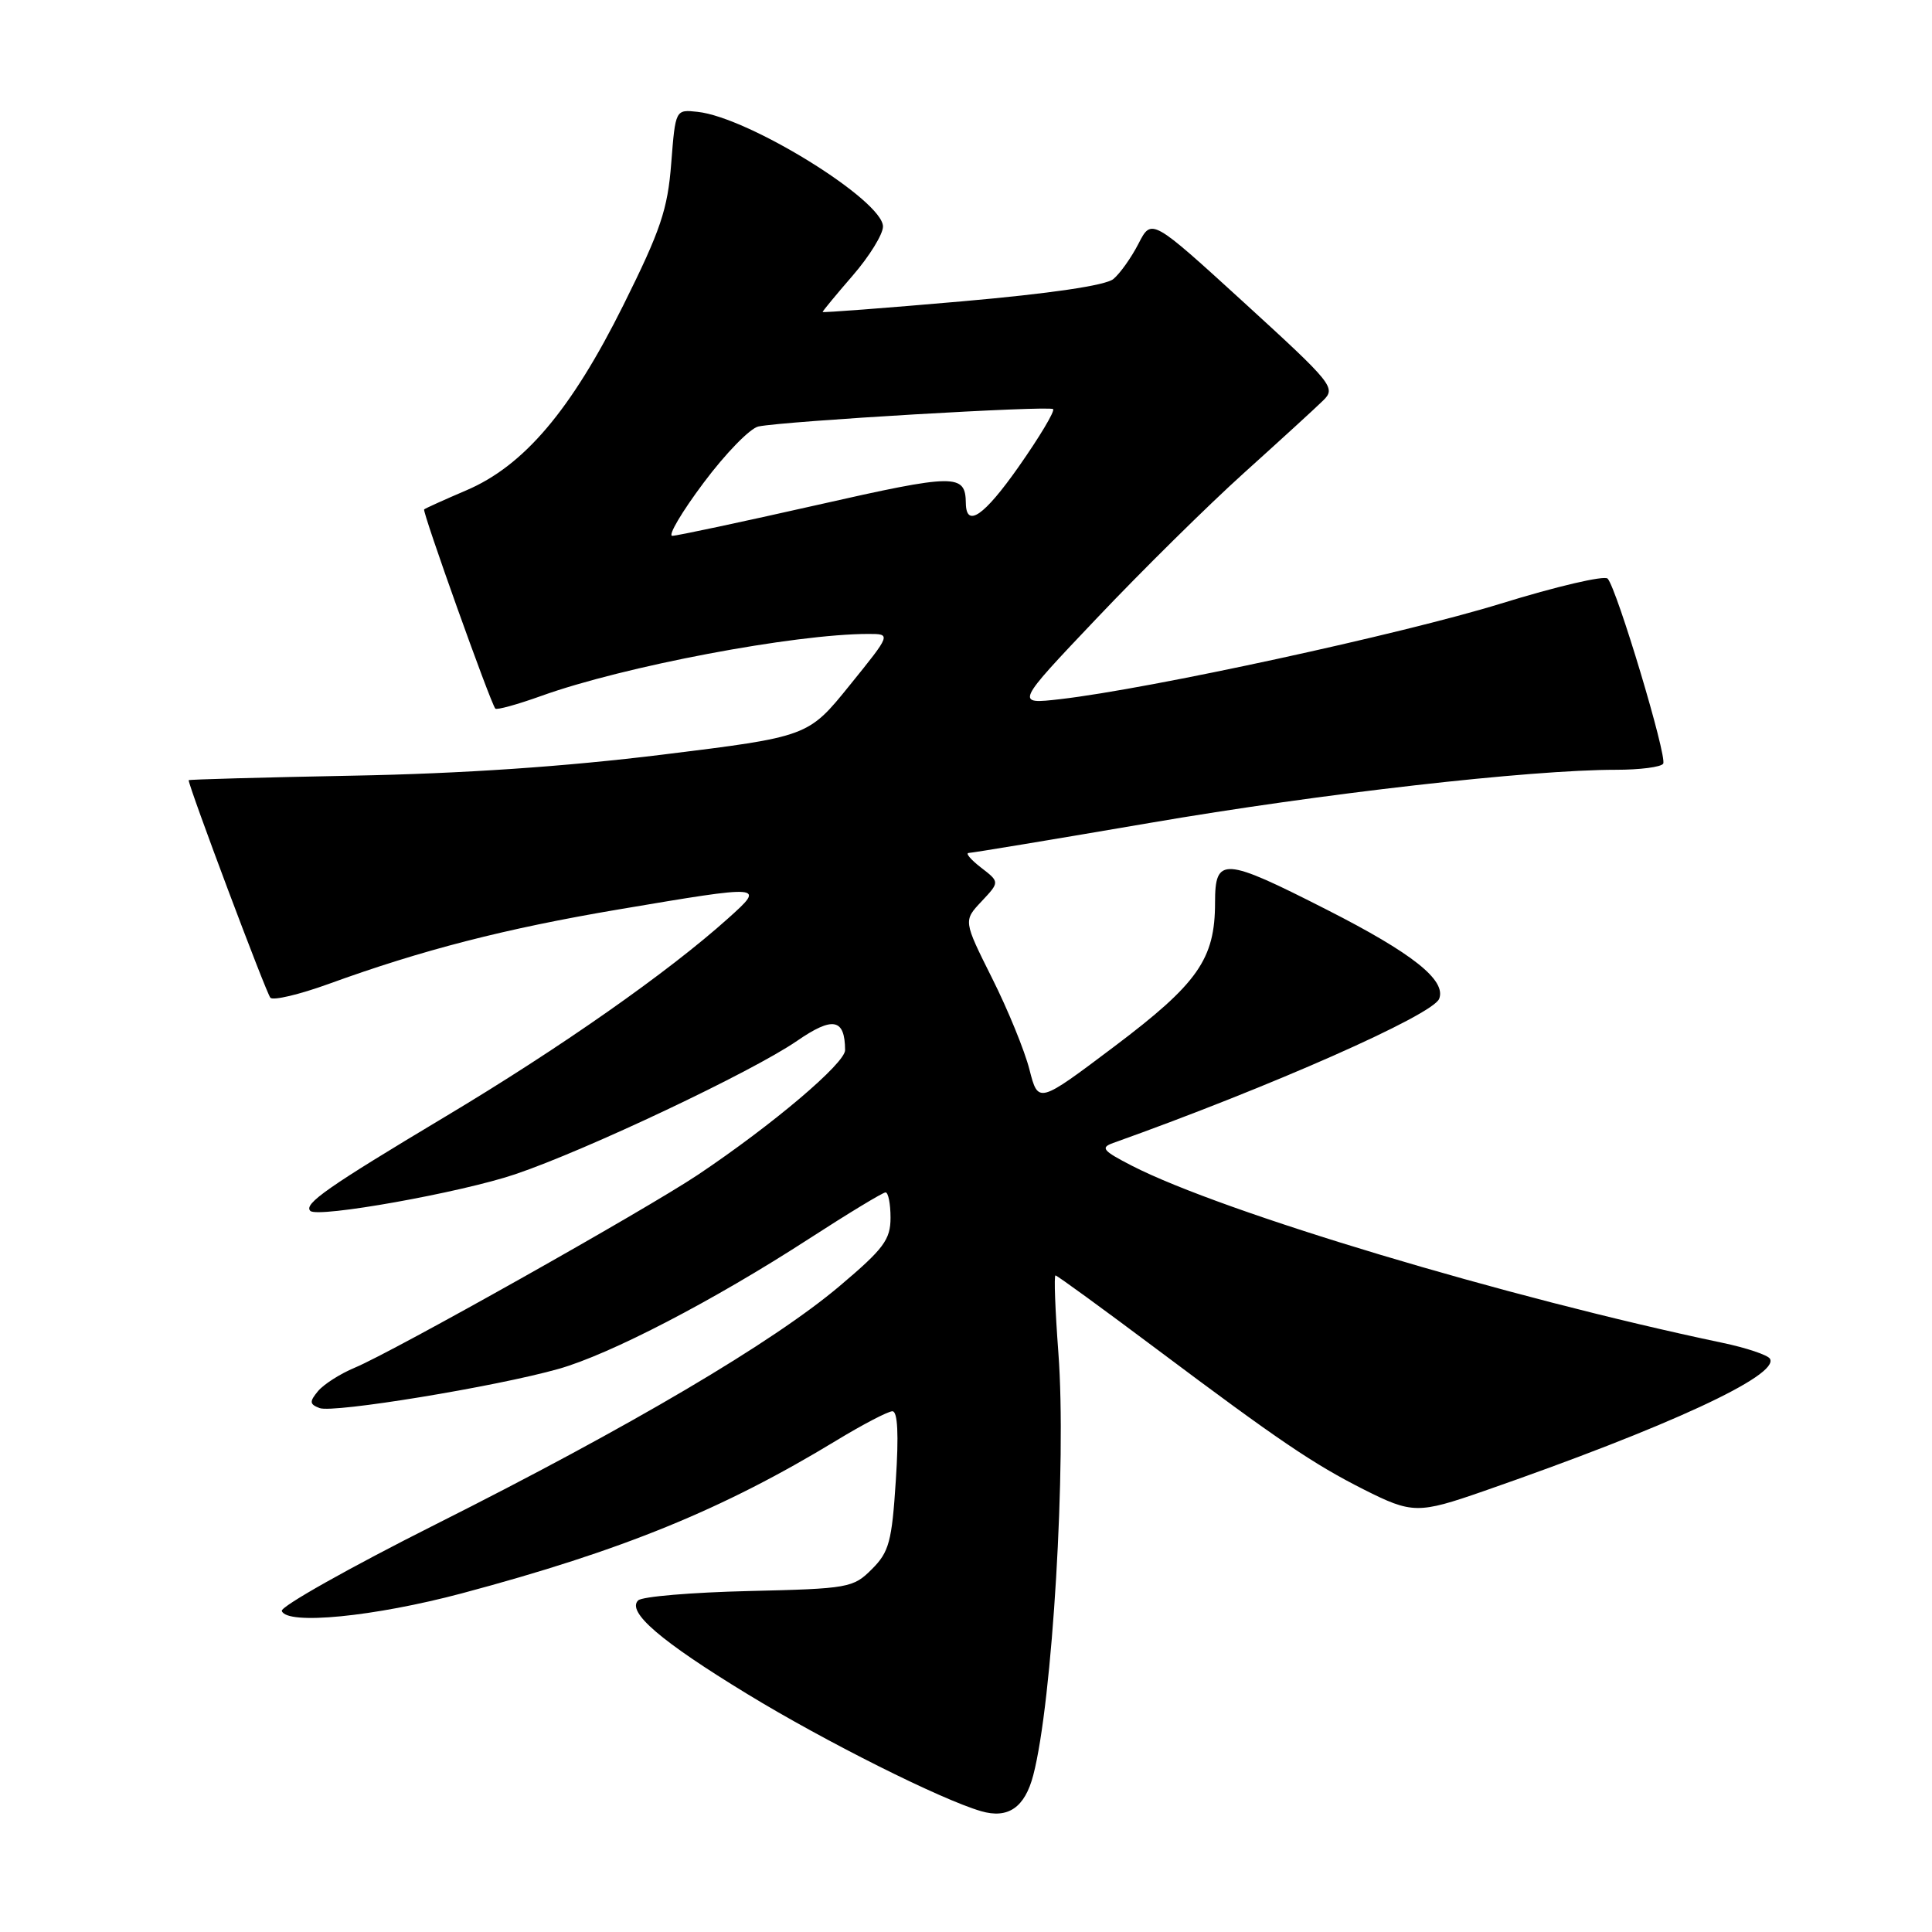 <?xml version="1.0" encoding="UTF-8" standalone="no"?>
<!DOCTYPE svg PUBLIC "-//W3C//DTD SVG 1.1//EN" "http://www.w3.org/Graphics/SVG/1.1/DTD/svg11.dtd" >
<svg xmlns="http://www.w3.org/2000/svg" xmlns:xlink="http://www.w3.org/1999/xlink" version="1.1" viewBox="0 0 256 256">
 <g >
 <path fill="currentColor"
d=" M 136.91 235.23 C 139.45 225.57 141.34 193.79 140.24 179.25 C 139.82 173.61 139.64 169.00 139.86 169.00 C 140.07 169.00 146.15 173.43 153.37 178.84 C 169.44 190.88 174.01 193.98 180.72 197.37 C 187.11 200.59 187.91 200.60 196.57 197.59 C 221.00 189.09 235.87 182.21 234.52 180.03 C 234.21 179.54 231.39 178.59 228.23 177.93 C 199.59 171.91 162.05 160.65 150.01 154.48 C 146.12 152.48 145.77 152.07 147.50 151.45 C 168.40 143.99 189.88 134.49 190.70 132.34 C 191.65 129.87 187.16 126.31 175.83 120.55 C 162.10 113.56 161.00 113.49 161.00 119.60 C 161.00 127.08 158.74 130.31 147.66 138.66 C 137.57 146.26 137.57 146.26 136.41 141.73 C 135.78 139.24 133.55 133.78 131.45 129.60 C 127.65 122.00 127.65 122.00 130.06 119.44 C 132.47 116.87 132.47 116.87 129.99 114.96 C 128.62 113.90 127.89 113.03 128.36 113.02 C 128.83 113.01 139.63 111.22 152.36 109.04 C 175.03 105.15 202.70 102.00 214.13 102.00 C 217.29 102.00 220.11 101.64 220.38 101.19 C 220.94 100.29 214.24 77.98 213.02 76.67 C 212.59 76.22 206.23 77.70 198.87 79.98 C 185.77 84.02 152.38 91.27 140.50 92.64 C 134.50 93.33 134.50 93.33 145.33 81.92 C 151.28 75.64 160.05 66.98 164.83 62.67 C 169.60 58.37 174.32 54.06 175.31 53.08 C 177.05 51.39 176.65 50.88 164.86 40.11 C 152.59 28.91 152.59 28.91 150.86 32.28 C 149.91 34.13 148.41 36.24 147.53 36.97 C 146.52 37.82 139.18 38.90 127.47 39.93 C 117.31 40.82 109.00 41.45 109.00 41.34 C 109.00 41.22 110.80 39.04 113.00 36.50 C 115.20 33.96 117.00 31.04 117.00 30.02 C 117.00 26.56 99.21 15.55 92.44 14.82 C 89.50 14.50 89.50 14.50 88.94 21.65 C 88.47 27.75 87.54 30.50 82.61 40.41 C 75.67 54.35 69.43 61.72 61.77 64.98 C 58.87 66.22 56.37 67.35 56.20 67.50 C 55.92 67.75 64.97 93.09 65.63 93.89 C 65.81 94.11 68.55 93.35 71.73 92.21 C 82.61 88.29 105.29 84.00 115.08 84.00 C 118.09 84.00 118.09 84.00 112.59 90.80 C 107.09 97.61 107.09 97.61 87.80 99.99 C 74.92 101.58 61.26 102.51 46.75 102.78 C 34.79 103.01 25.00 103.28 25.00 103.38 C 25.00 104.24 35.30 131.67 35.83 132.21 C 36.21 132.60 39.67 131.78 43.51 130.39 C 55.95 125.87 66.91 123.05 81.99 120.50 C 101.35 117.23 101.45 117.23 96.50 121.67 C 88.57 128.80 74.21 138.87 59.00 147.96 C 43.40 157.30 40.20 159.53 41.12 160.45 C 42.09 161.42 61.06 158.03 68.25 155.60 C 77.63 152.44 99.67 142.01 105.60 137.93 C 110.36 134.65 111.95 134.95 111.98 139.14 C 112.00 140.88 102.38 149.03 92.50 155.65 C 85.50 160.33 52.12 179.10 47.00 181.23 C 45.08 182.03 42.89 183.43 42.14 184.33 C 40.98 185.73 41.01 186.07 42.35 186.58 C 44.15 187.27 65.69 183.74 74.00 181.39 C 80.82 179.47 94.56 172.33 107.14 164.18 C 112.39 160.78 116.98 158.00 117.34 158.00 C 117.70 158.00 118.00 159.51 118.00 161.35 C 118.00 164.26 117.11 165.46 111.25 170.41 C 102.44 177.86 83.51 189.03 57.74 201.98 C 46.32 207.72 37.14 212.89 37.34 213.46 C 38.01 215.36 49.58 214.22 61.22 211.12 C 82.49 205.44 95.77 200.02 110.83 190.87 C 114.34 188.74 117.68 187.00 118.25 187.00 C 118.95 187.00 119.10 190.08 118.70 196.17 C 118.18 204.27 117.81 205.65 115.53 207.92 C 113.06 210.40 112.45 210.51 99.23 210.82 C 91.68 211.00 85.08 211.55 84.56 212.06 C 83.01 213.58 87.56 217.48 99.03 224.47 C 109.32 230.75 124.69 238.45 130.00 239.99 C 133.58 241.03 135.79 239.51 136.91 235.23 Z  M 93.24 63.96 C 96.13 60.09 99.40 56.73 100.50 56.51 C 104.03 55.79 139.06 53.73 139.54 54.21 C 139.80 54.47 137.74 57.91 134.96 61.87 C 130.40 68.36 128.03 70.00 127.98 66.69 C 127.93 62.74 126.67 62.75 108.24 66.92 C 98.31 69.16 89.69 71.00 89.08 71.00 C 88.47 71.00 90.34 67.83 93.24 63.96 Z "/>
</g>
</svg>